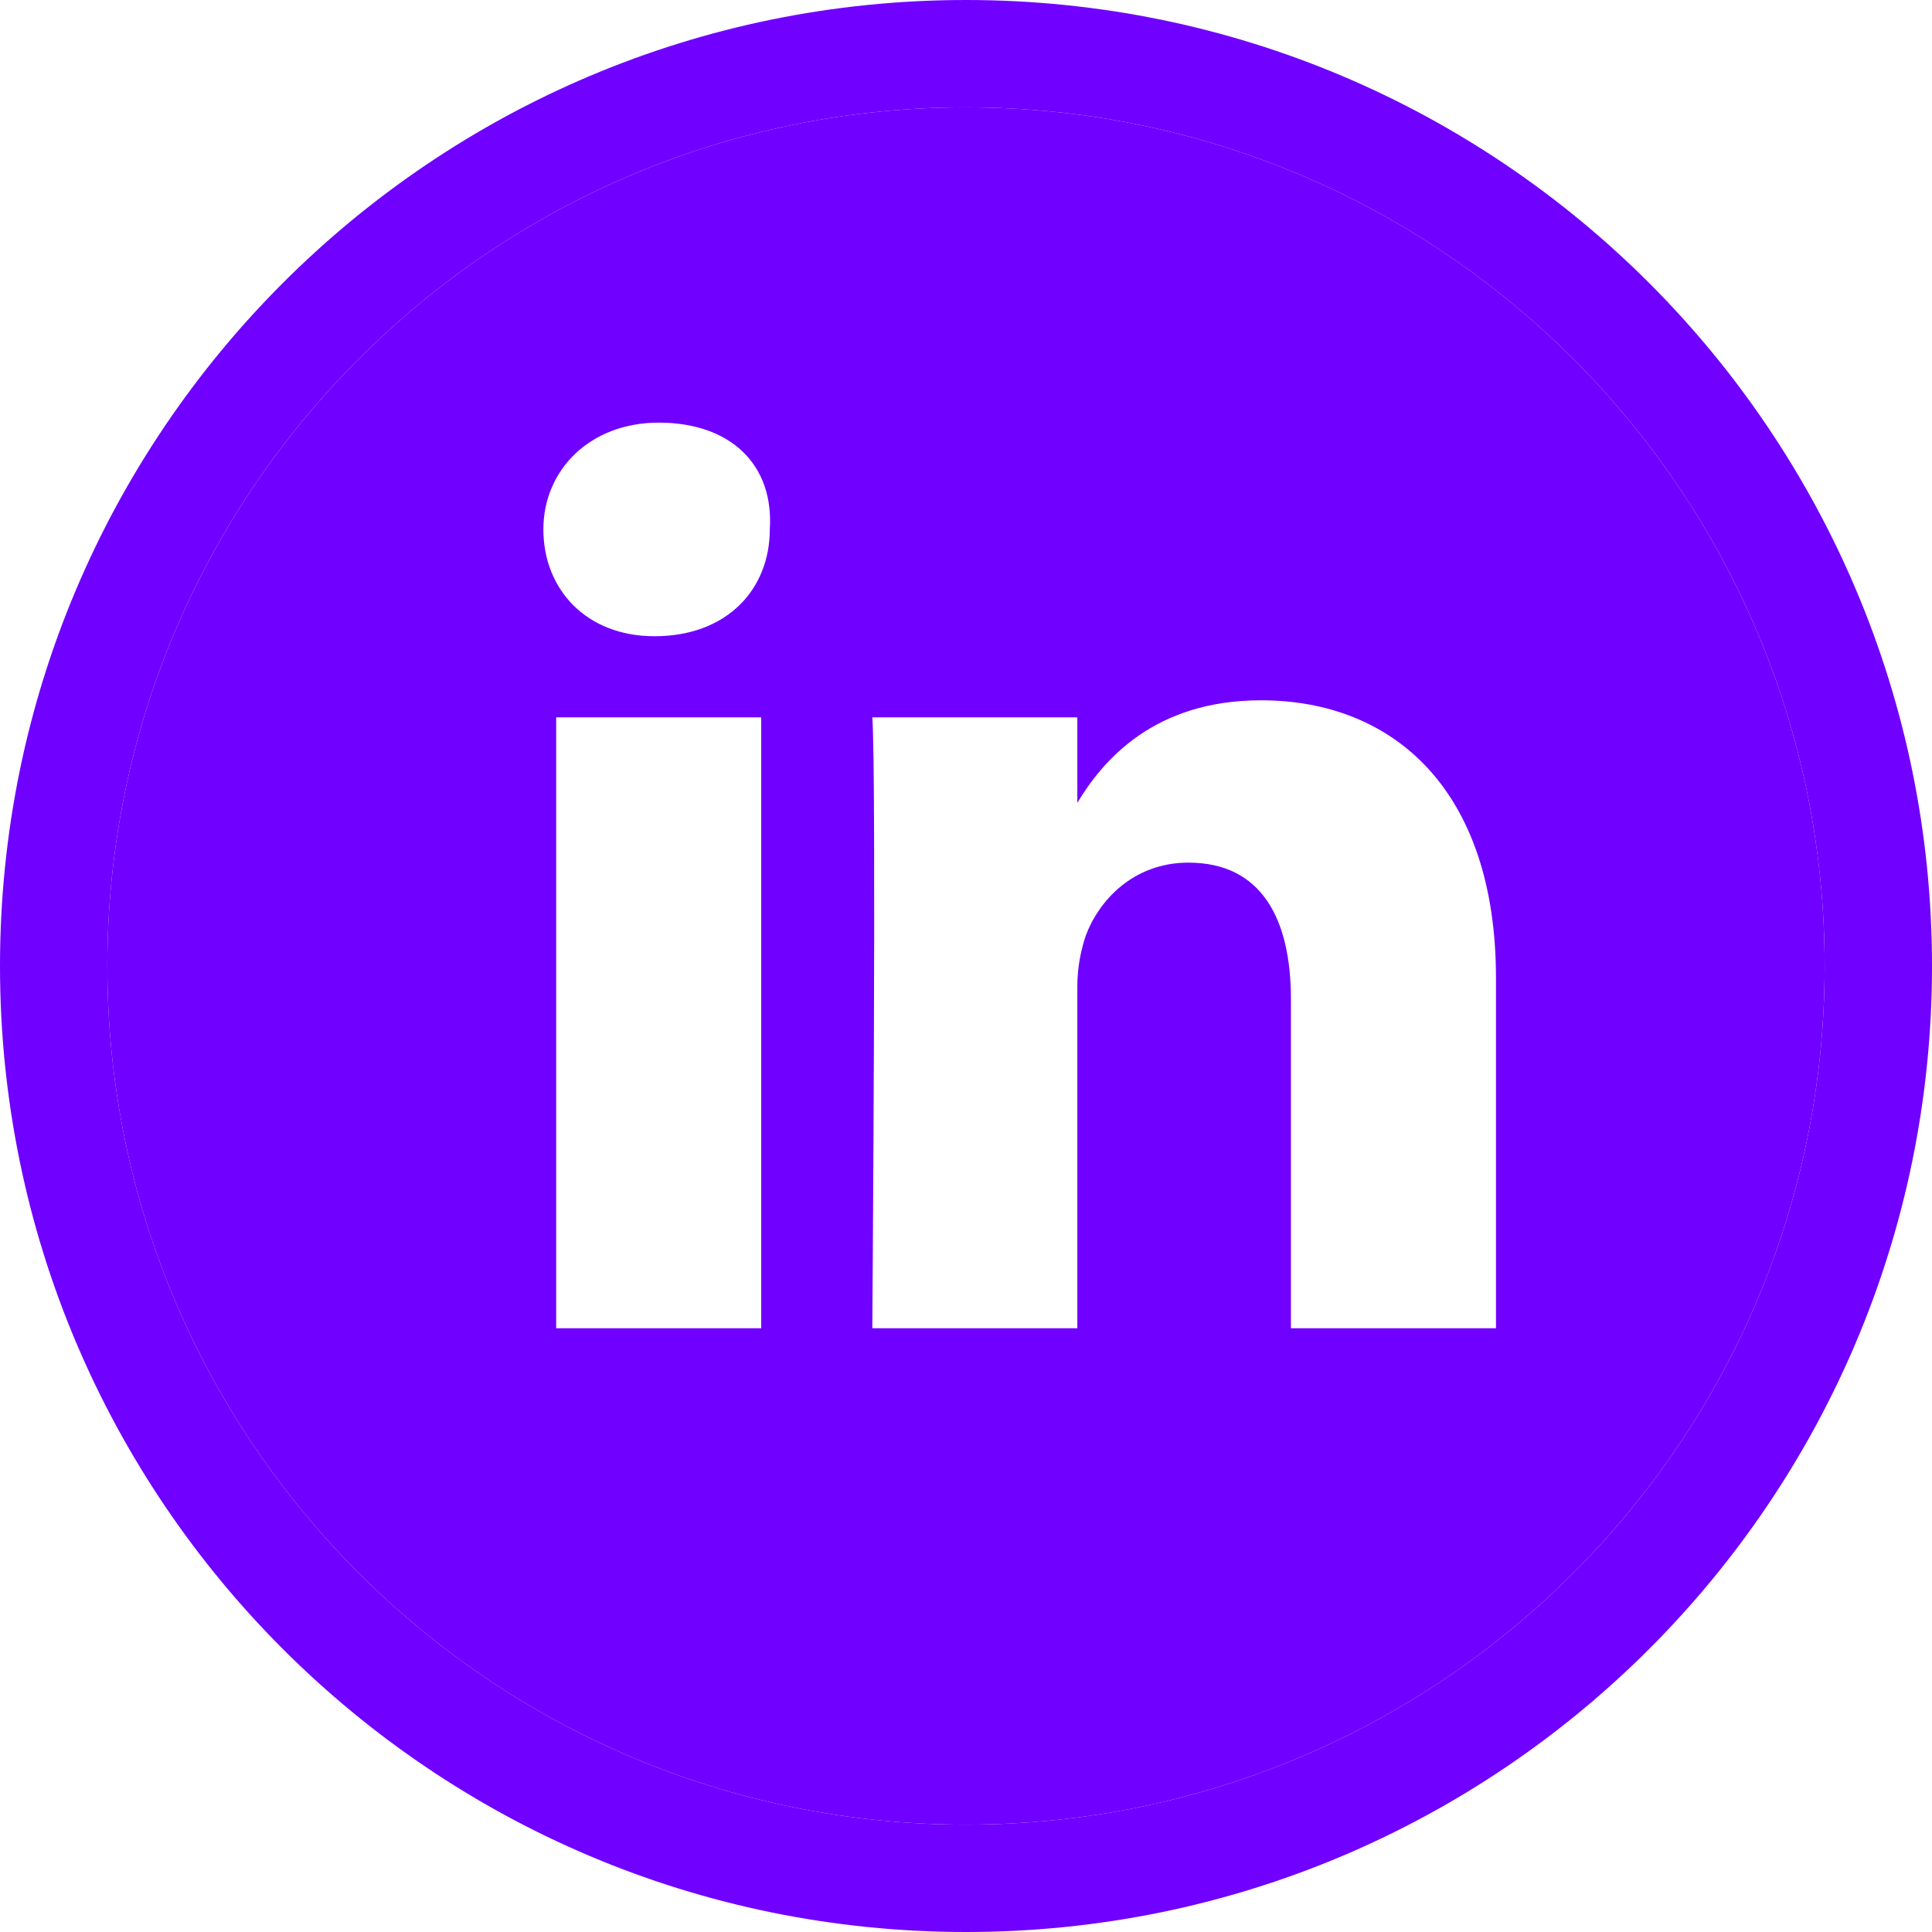<svg width="32" height="32" viewBox="0 0 32 32" fill="none" xmlns="http://www.w3.org/2000/svg">
<path fill-rule="evenodd" clip-rule="evenodd" d="M32 16C32 24.837 24.837 32 16 32C7.163 32 0 24.837 0 16C0 7.163 7.163 0 16 0C24.837 0 32 7.163 32 16ZM16 30.222C23.855 30.222 30.222 23.855 30.222 16C30.222 8.145 23.855 1.778 16 1.778C8.145 1.778 1.778 8.145 1.778 16C1.778 23.855 8.145 30.222 16 30.222Z" fill="#7000FF"/>
<path fill-rule="evenodd" clip-rule="evenodd" d="M30.222 16C30.222 23.855 23.855 30.222 16 30.222C8.145 30.222 1.778 23.855 1.778 16C1.778 8.145 8.145 1.778 16 1.778C23.855 1.778 30.222 8.145 30.222 16ZM24.778 22V16.198C24.778 13.085 23.08 11.599 20.887 11.599C19.118 11.599 18.269 12.59 17.844 13.297V11.882H14.448C14.519 12.802 14.448 22 14.448 22H17.844V16.34C17.844 15.986 17.915 15.703 17.986 15.491C18.198 14.925 18.764 14.288 19.684 14.288C20.887 14.288 21.382 15.207 21.382 16.552V22H24.778ZM9 8.769C9 7.778 9.778 7 10.91 7C12.113 7 12.821 7.708 12.75 8.769C12.75 9.759 12.043 10.538 10.84 10.538C9.708 10.538 9 9.759 9 8.769ZM12.608 22H9.212V11.882H12.608V22Z" fill="#7000FF"/>
</svg>
